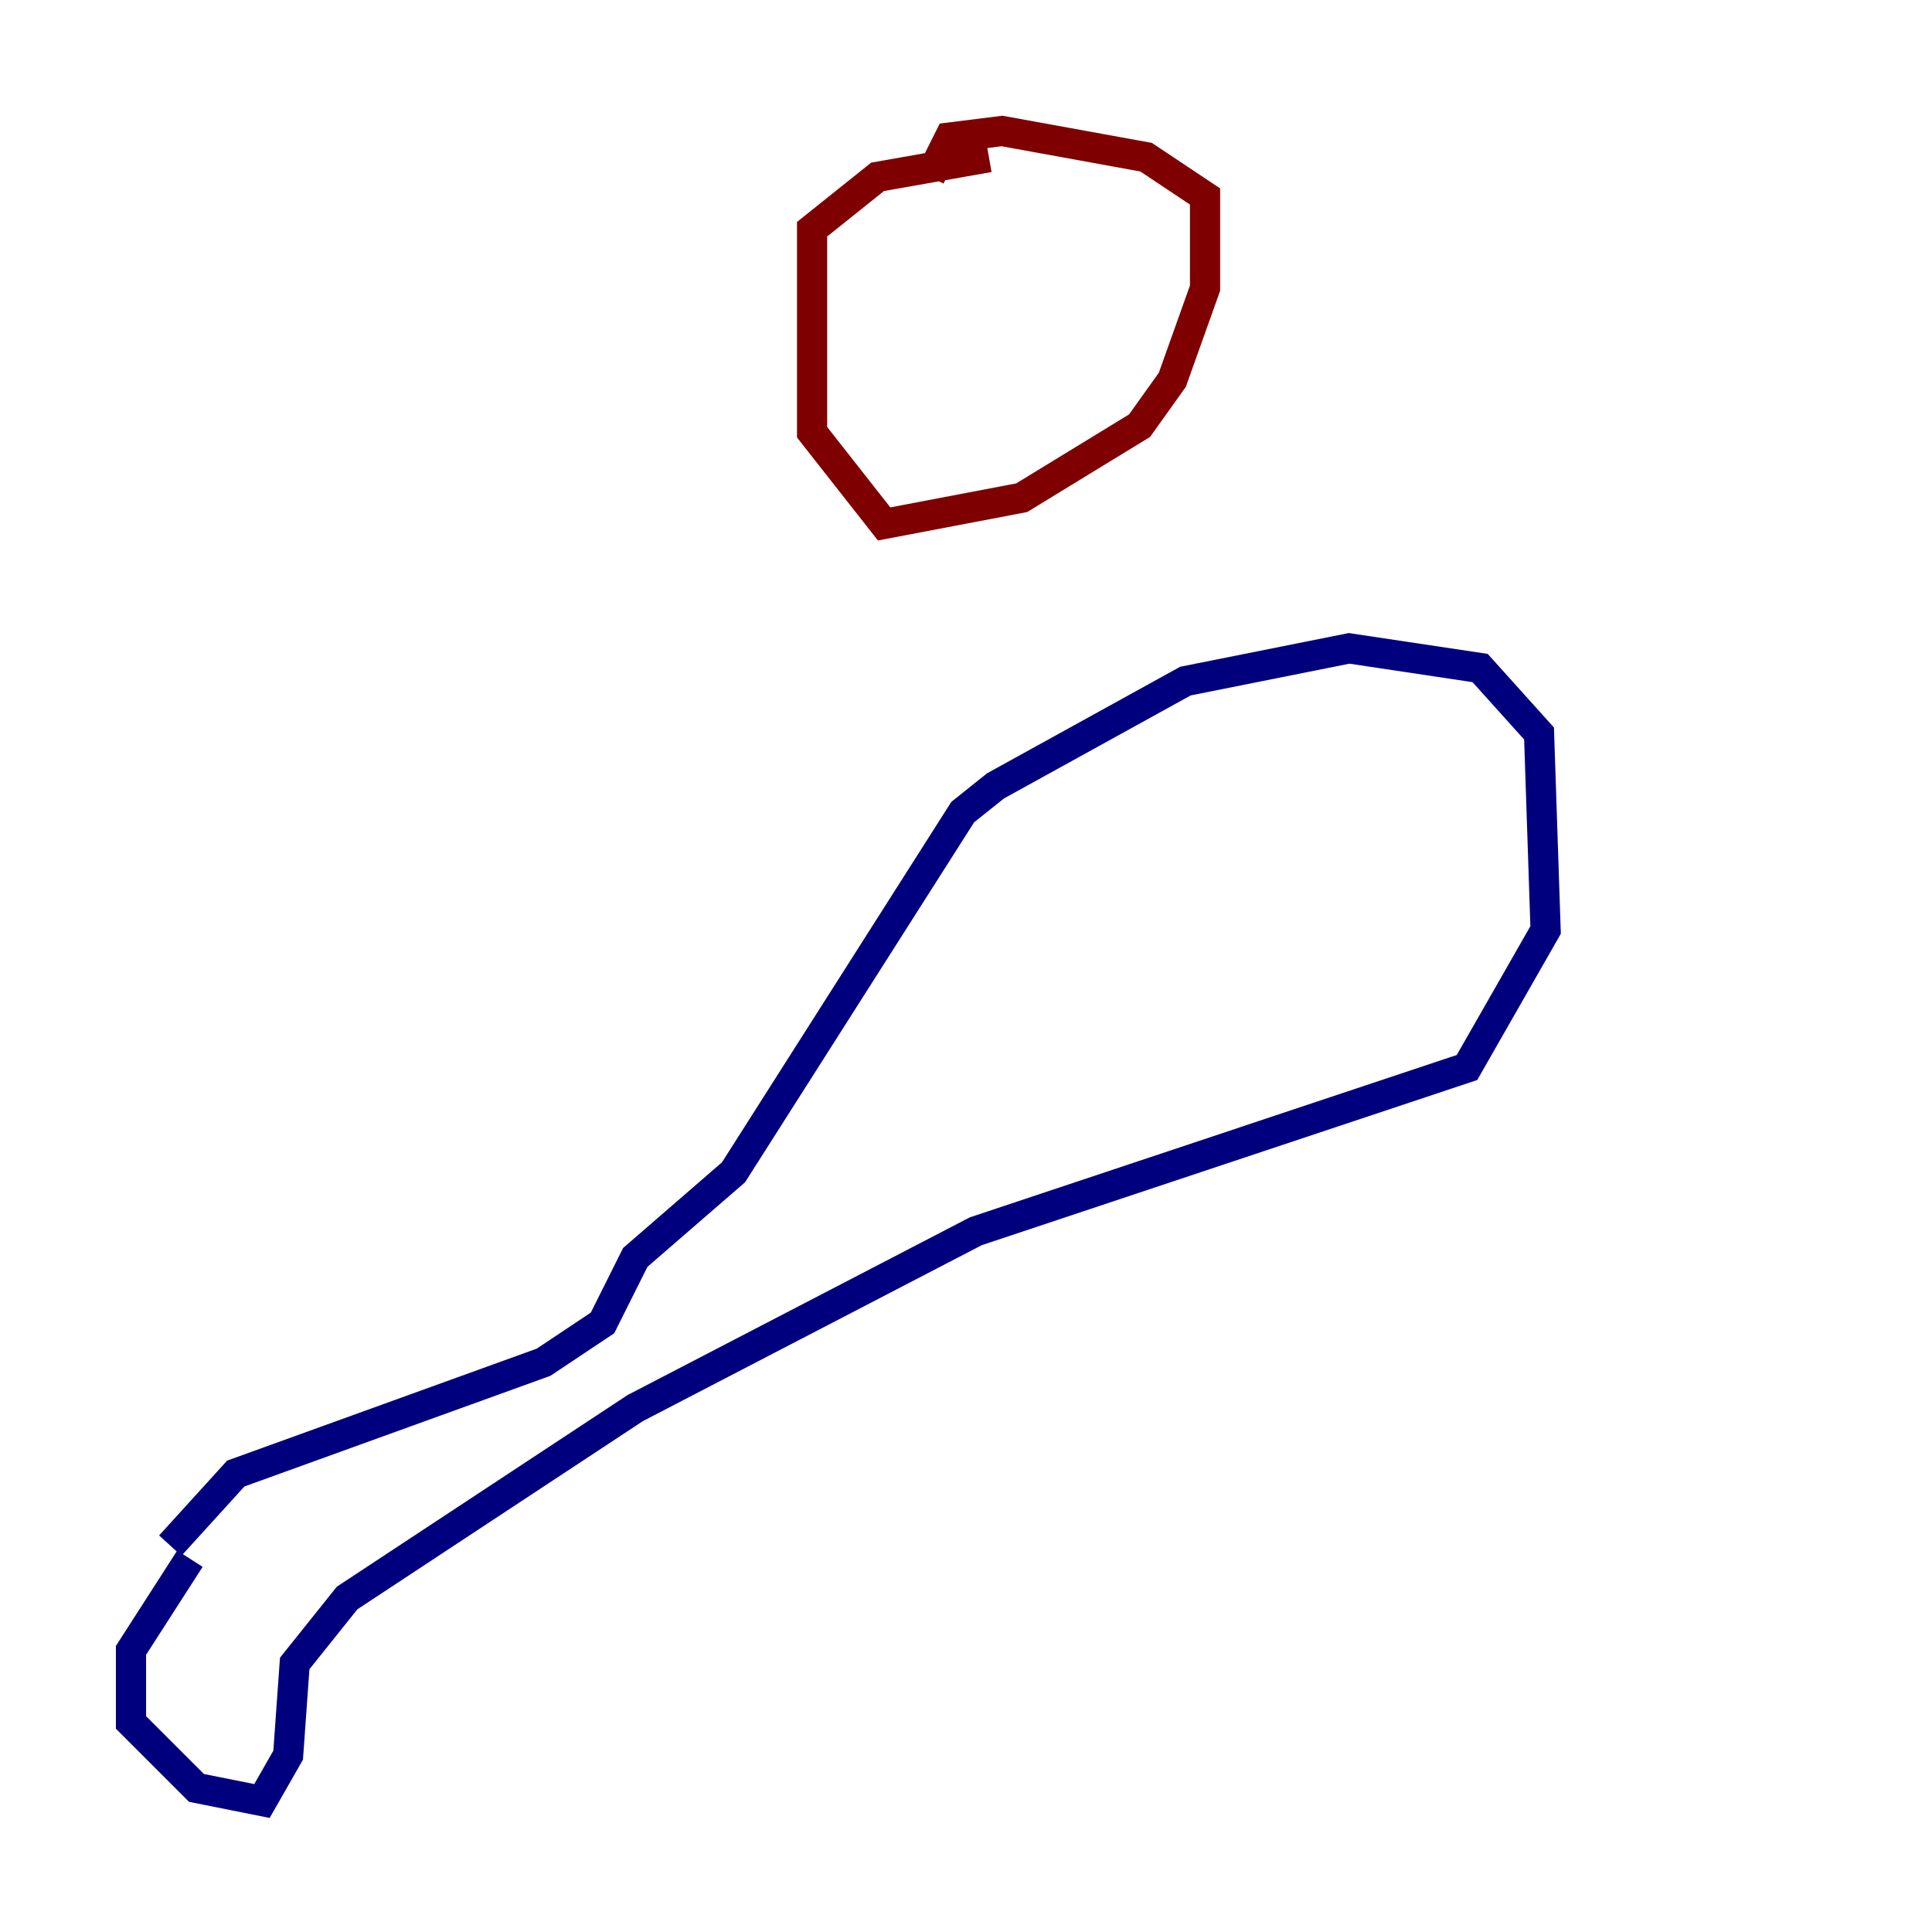<?xml version="1.0" encoding="utf-8" ?>
<svg baseProfile="tiny" height="128" version="1.2" viewBox="0,0,128,128" width="128" xmlns="http://www.w3.org/2000/svg" xmlns:ev="http://www.w3.org/2001/xml-events" xmlns:xlink="http://www.w3.org/1999/xlink"><defs /><polyline fill="none" points="12.583,103.268 8.678,109.342 8.678,114.115 13.017,118.454 17.356,119.322 19.091,116.285 19.525,110.21 22.997,105.871 42.088,93.288 64.651,81.573 97.193,70.725 102.4,61.614 101.966,48.597 98.061,44.258 89.383,42.956 78.536,45.125 65.953,52.068 63.783,53.803 48.597,77.668 42.088,83.308 39.919,87.647 36.014,90.251 15.62,97.627 11.281,102.4" stroke="#00007f" stroke-width="2" /><polyline fill="none" points="65.519,10.414 58.142,11.715 53.803,15.186 53.803,28.637 58.576,34.712 67.688,32.976 75.498,28.203 77.668,25.166 79.837,19.091 79.837,13.017 75.932,10.414 66.386,8.678 62.915,9.112 61.614,11.715" stroke="#7f0000" stroke-width="2" /></svg>